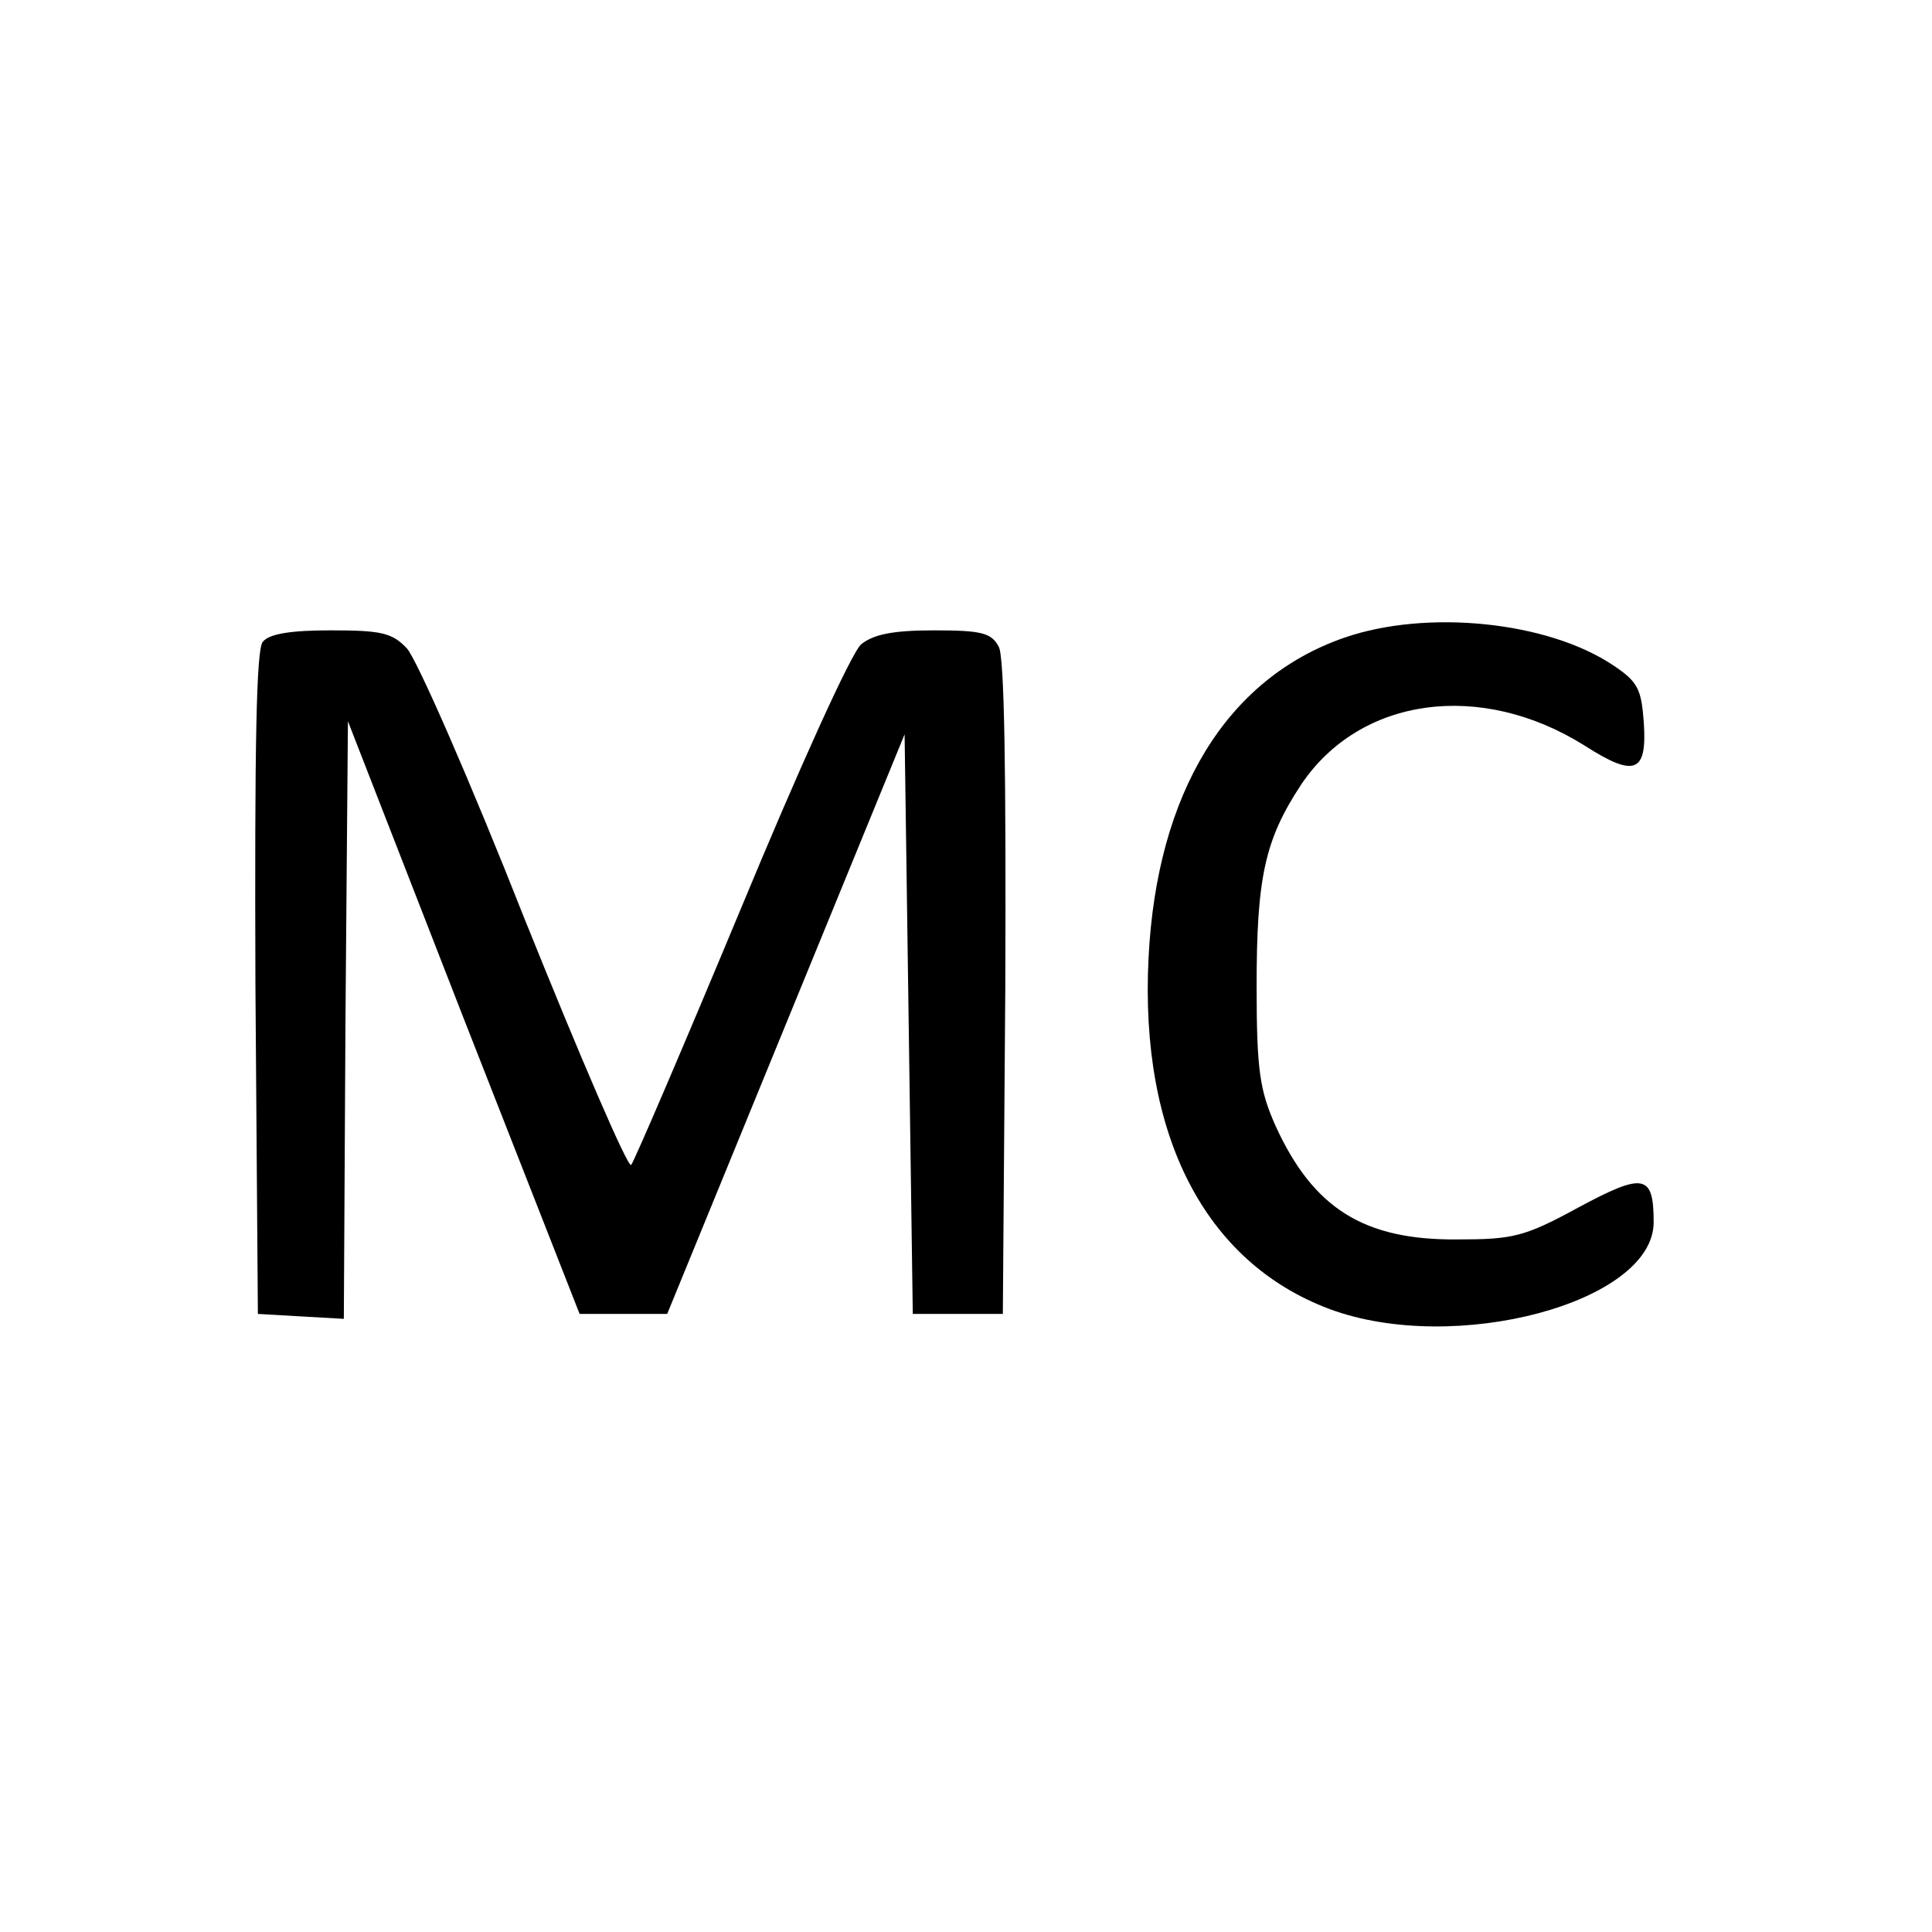 <?xml version="1.0" standalone="no"?>
<!DOCTYPE svg PUBLIC "-//W3C//DTD SVG 20010904//EN"
 "http://www.w3.org/TR/2001/REC-SVG-20010904/DTD/svg10.dtd">
<svg version="1.0" xmlns="http://www.w3.org/2000/svg"
 width="236pt" height="236pt" viewBox="0 0 236 236"
 preserveAspectRatio="xMidYMid meet">
<g transform="translate(0,236) scale(0.1,-0.1)"
fill="#000000" stroke="none">
<path d="M1642 1581 c-144 -50 -229 -190 -239 -391 -11 -217 69 -372 221 -429
153 -57 396 8 396 106 0 59 -12 61 -92 18 -66 -36 -80 -39 -148 -39 -114 -1
-176 38 -222 139 -19 43 -23 67 -23 170 0 133 10 179 54 246 72 108 220 128
347 48 61 -39 76 -33 72 28 -3 41 -7 50 -37 70 -80 54 -228 69 -329 34z"/>
<path d="M321 1576 c-8 -9 -10 -127 -9 -417 l3 -404 52 -3 53 -3 2 365 3 365
141 -362 142 -362 53 0 54 0 145 354 145 354 5 -354 5 -354 55 0 55 0 3 398
c1 263 -1 405 -8 417 -9 17 -21 20 -79 20 -51 0 -74 -5 -89 -17 -12 -10 -77
-154 -147 -323 -70 -168 -130 -308 -134 -313 -4 -4 -62 131 -130 300 -67 170
-132 318 -144 331 -18 19 -31 22 -93 22 -48 0 -75 -4 -83 -14z"/>
</g>
</svg>
